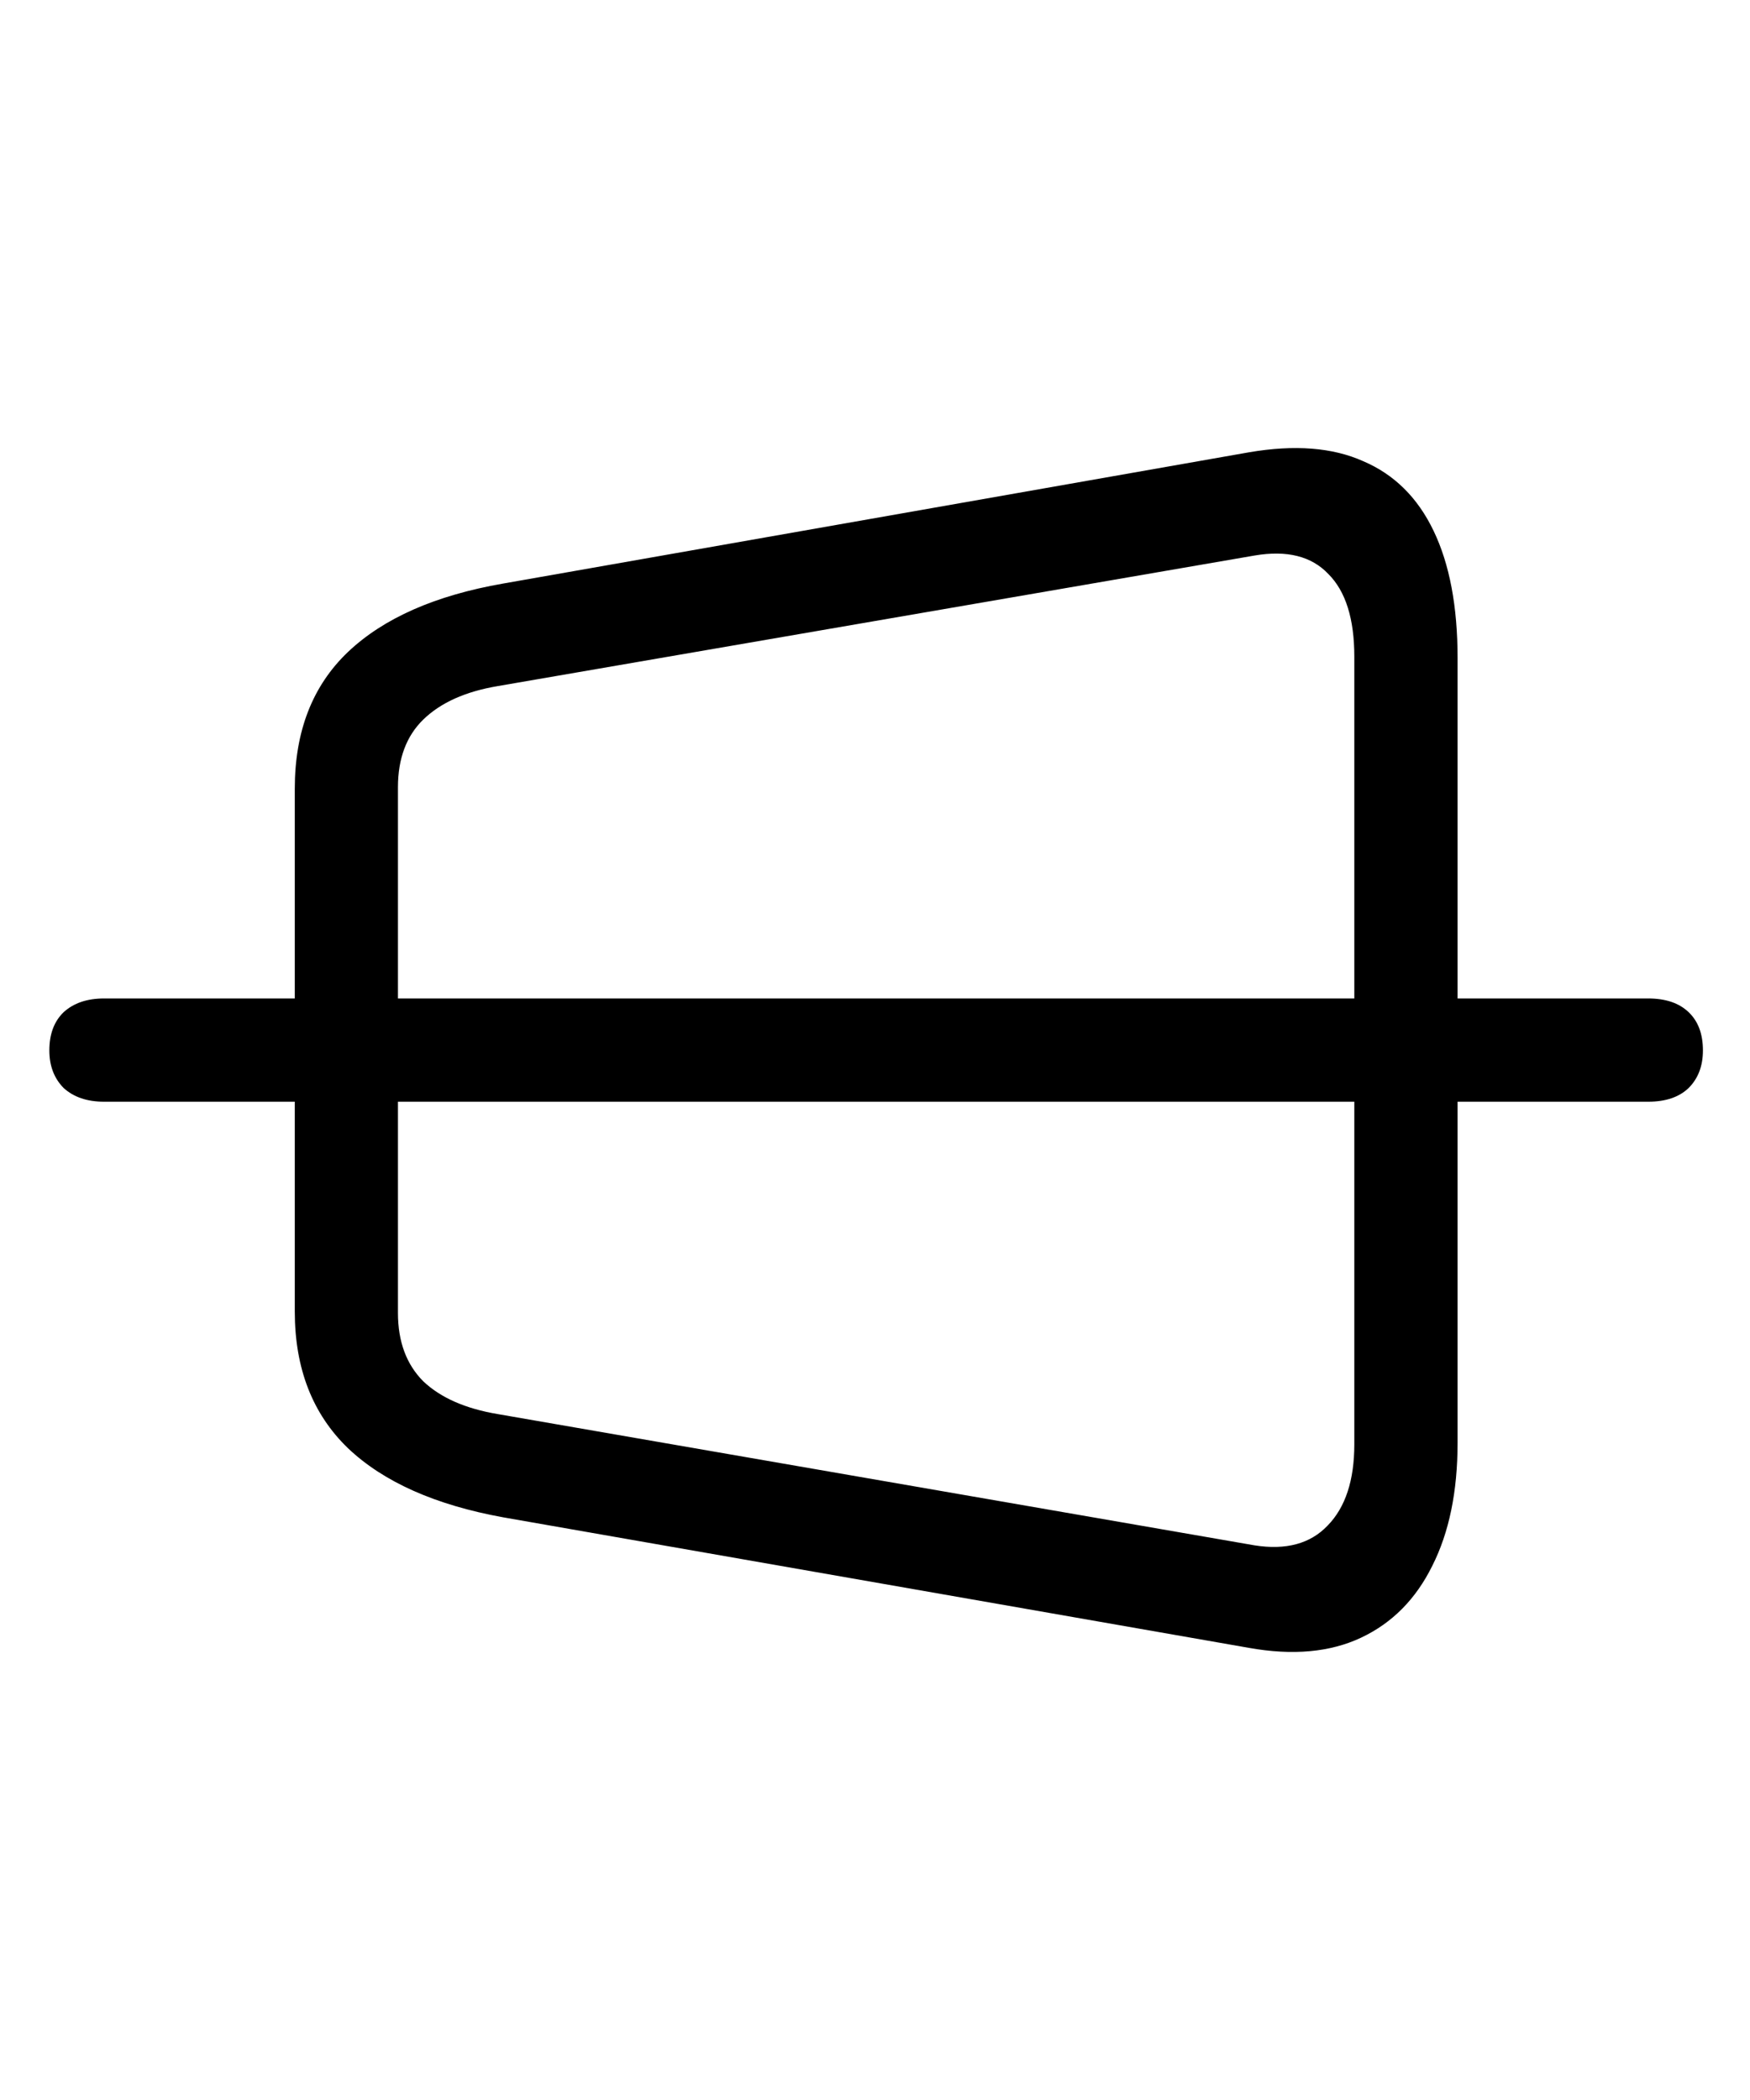 <svg
	color="rgb(0, 0, 0)"
	viewBox="0 0 20 24"
	fill="none"
	xmlns="http://www.w3.org/2000/svg"
>
	<path
		d="M5.751 17.341L14.275 18.833C14.775 18.922 15.202 18.883 15.556 18.716C15.91 18.549 16.181 18.276 16.369 17.895C16.561 17.515 16.658 17.047 16.658 16.489V7.521C16.658 6.932 16.567 6.448 16.384 6.067C16.202 5.687 15.934 5.422 15.58 5.271C15.231 5.114 14.796 5.08 14.275 5.169L5.751 6.669C4.975 6.804 4.384 7.065 3.978 7.45C3.572 7.836 3.369 8.356 3.369 9.013V14.989C3.369 15.64 3.572 16.161 3.978 16.552C4.384 16.937 4.975 17.2 5.751 17.341ZM5.689 16.161C5.319 16.099 5.035 15.974 4.837 15.786C4.645 15.593 4.548 15.333 4.548 15.005V8.997C4.548 8.669 4.645 8.411 4.837 8.224C5.035 8.031 5.319 7.903 5.689 7.841L14.337 6.349C14.707 6.286 14.988 6.356 15.181 6.56C15.379 6.757 15.478 7.073 15.478 7.505V16.505C15.478 16.916 15.377 17.226 15.173 17.435C14.975 17.643 14.697 17.718 14.337 17.661L5.689 16.161ZM1.189 12.591H18.837C19.035 12.591 19.189 12.539 19.298 12.435C19.408 12.325 19.462 12.182 19.462 12.005C19.462 11.817 19.408 11.672 19.298 11.567C19.189 11.463 19.035 11.411 18.837 11.411H1.189C0.996 11.411 0.843 11.463 0.728 11.567C0.619 11.672 0.564 11.817 0.564 12.005C0.564 12.182 0.619 12.325 0.728 12.435C0.843 12.539 0.996 12.591 1.189 12.591Z"
		fill="currentColor"
	/>
</svg>

